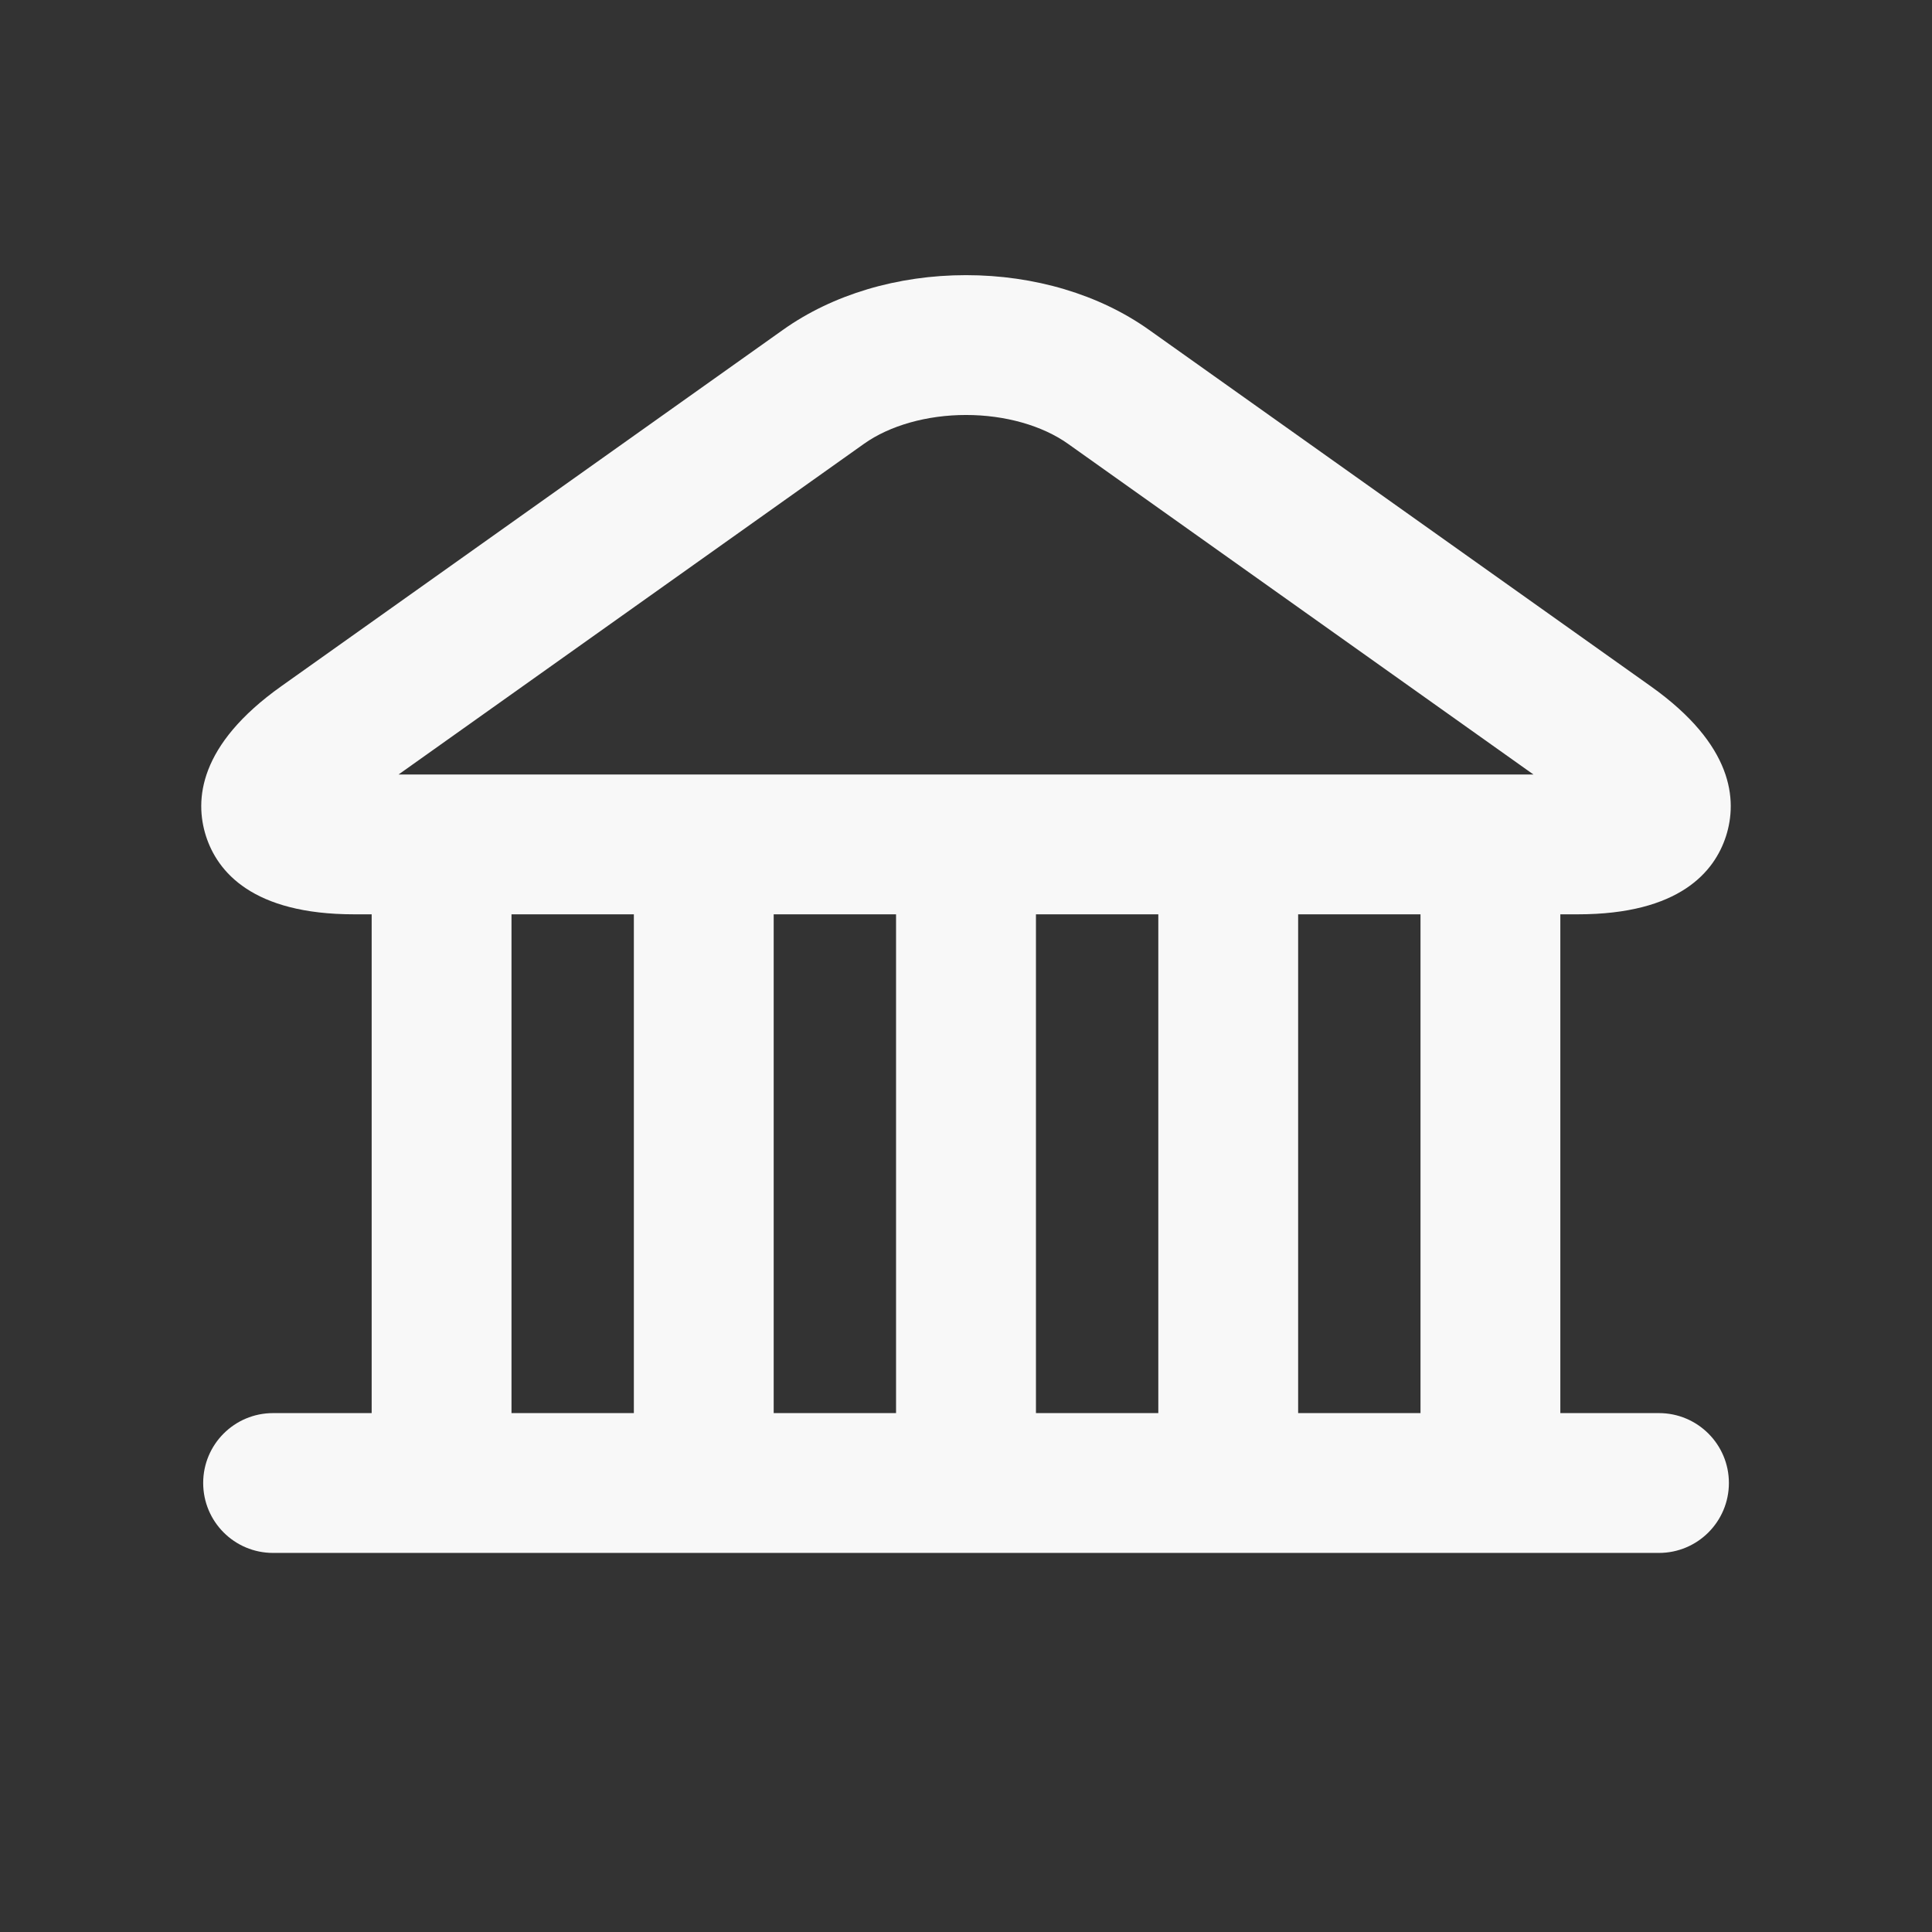<svg width="24" height="24" viewBox="0 0 24 24" fill="none" xmlns="http://www.w3.org/2000/svg">
<rect x="0" y="0" width="24" height="24" fill="#333333" stroke="none"/>
<g id="Icons">
<path id="Vector" d="M4.4 11.358H4.617V17.554H3.392C2.912 17.554 2.524 17.943 2.524 18.422C2.524 18.902 2.912 19.291 3.392 19.291H20.608C21.088 19.291 21.477 18.902 21.477 18.422C21.477 17.943 21.088 17.554 20.608 17.554H19.383V11.358H19.6C20.865 11.358 21.3 10.828 21.442 10.384C21.583 9.94 21.536 9.256 20.505 8.524L14.273 4.097C13.657 3.659 12.85 3.418 12 3.418C11.15 3.418 10.343 3.659 9.727 4.097L3.495 8.524C2.464 9.256 2.417 9.94 2.558 10.384C2.7 10.828 3.135 11.358 4.4 11.358ZM6.354 11.358H7.874V17.554H6.354V11.358ZM14.389 11.358V17.554H12.869V11.358H14.389ZM11.131 17.554H9.611V11.358H11.131V17.554ZM17.646 17.554H16.126V11.358H17.646V17.554ZM10.733 5.513C11.053 5.286 11.515 5.155 12 5.155C12.485 5.155 12.947 5.286 13.267 5.513L19.049 9.621H4.951L10.733 5.513Z" fill="#F8F8F8"/>
</g>
</svg>
